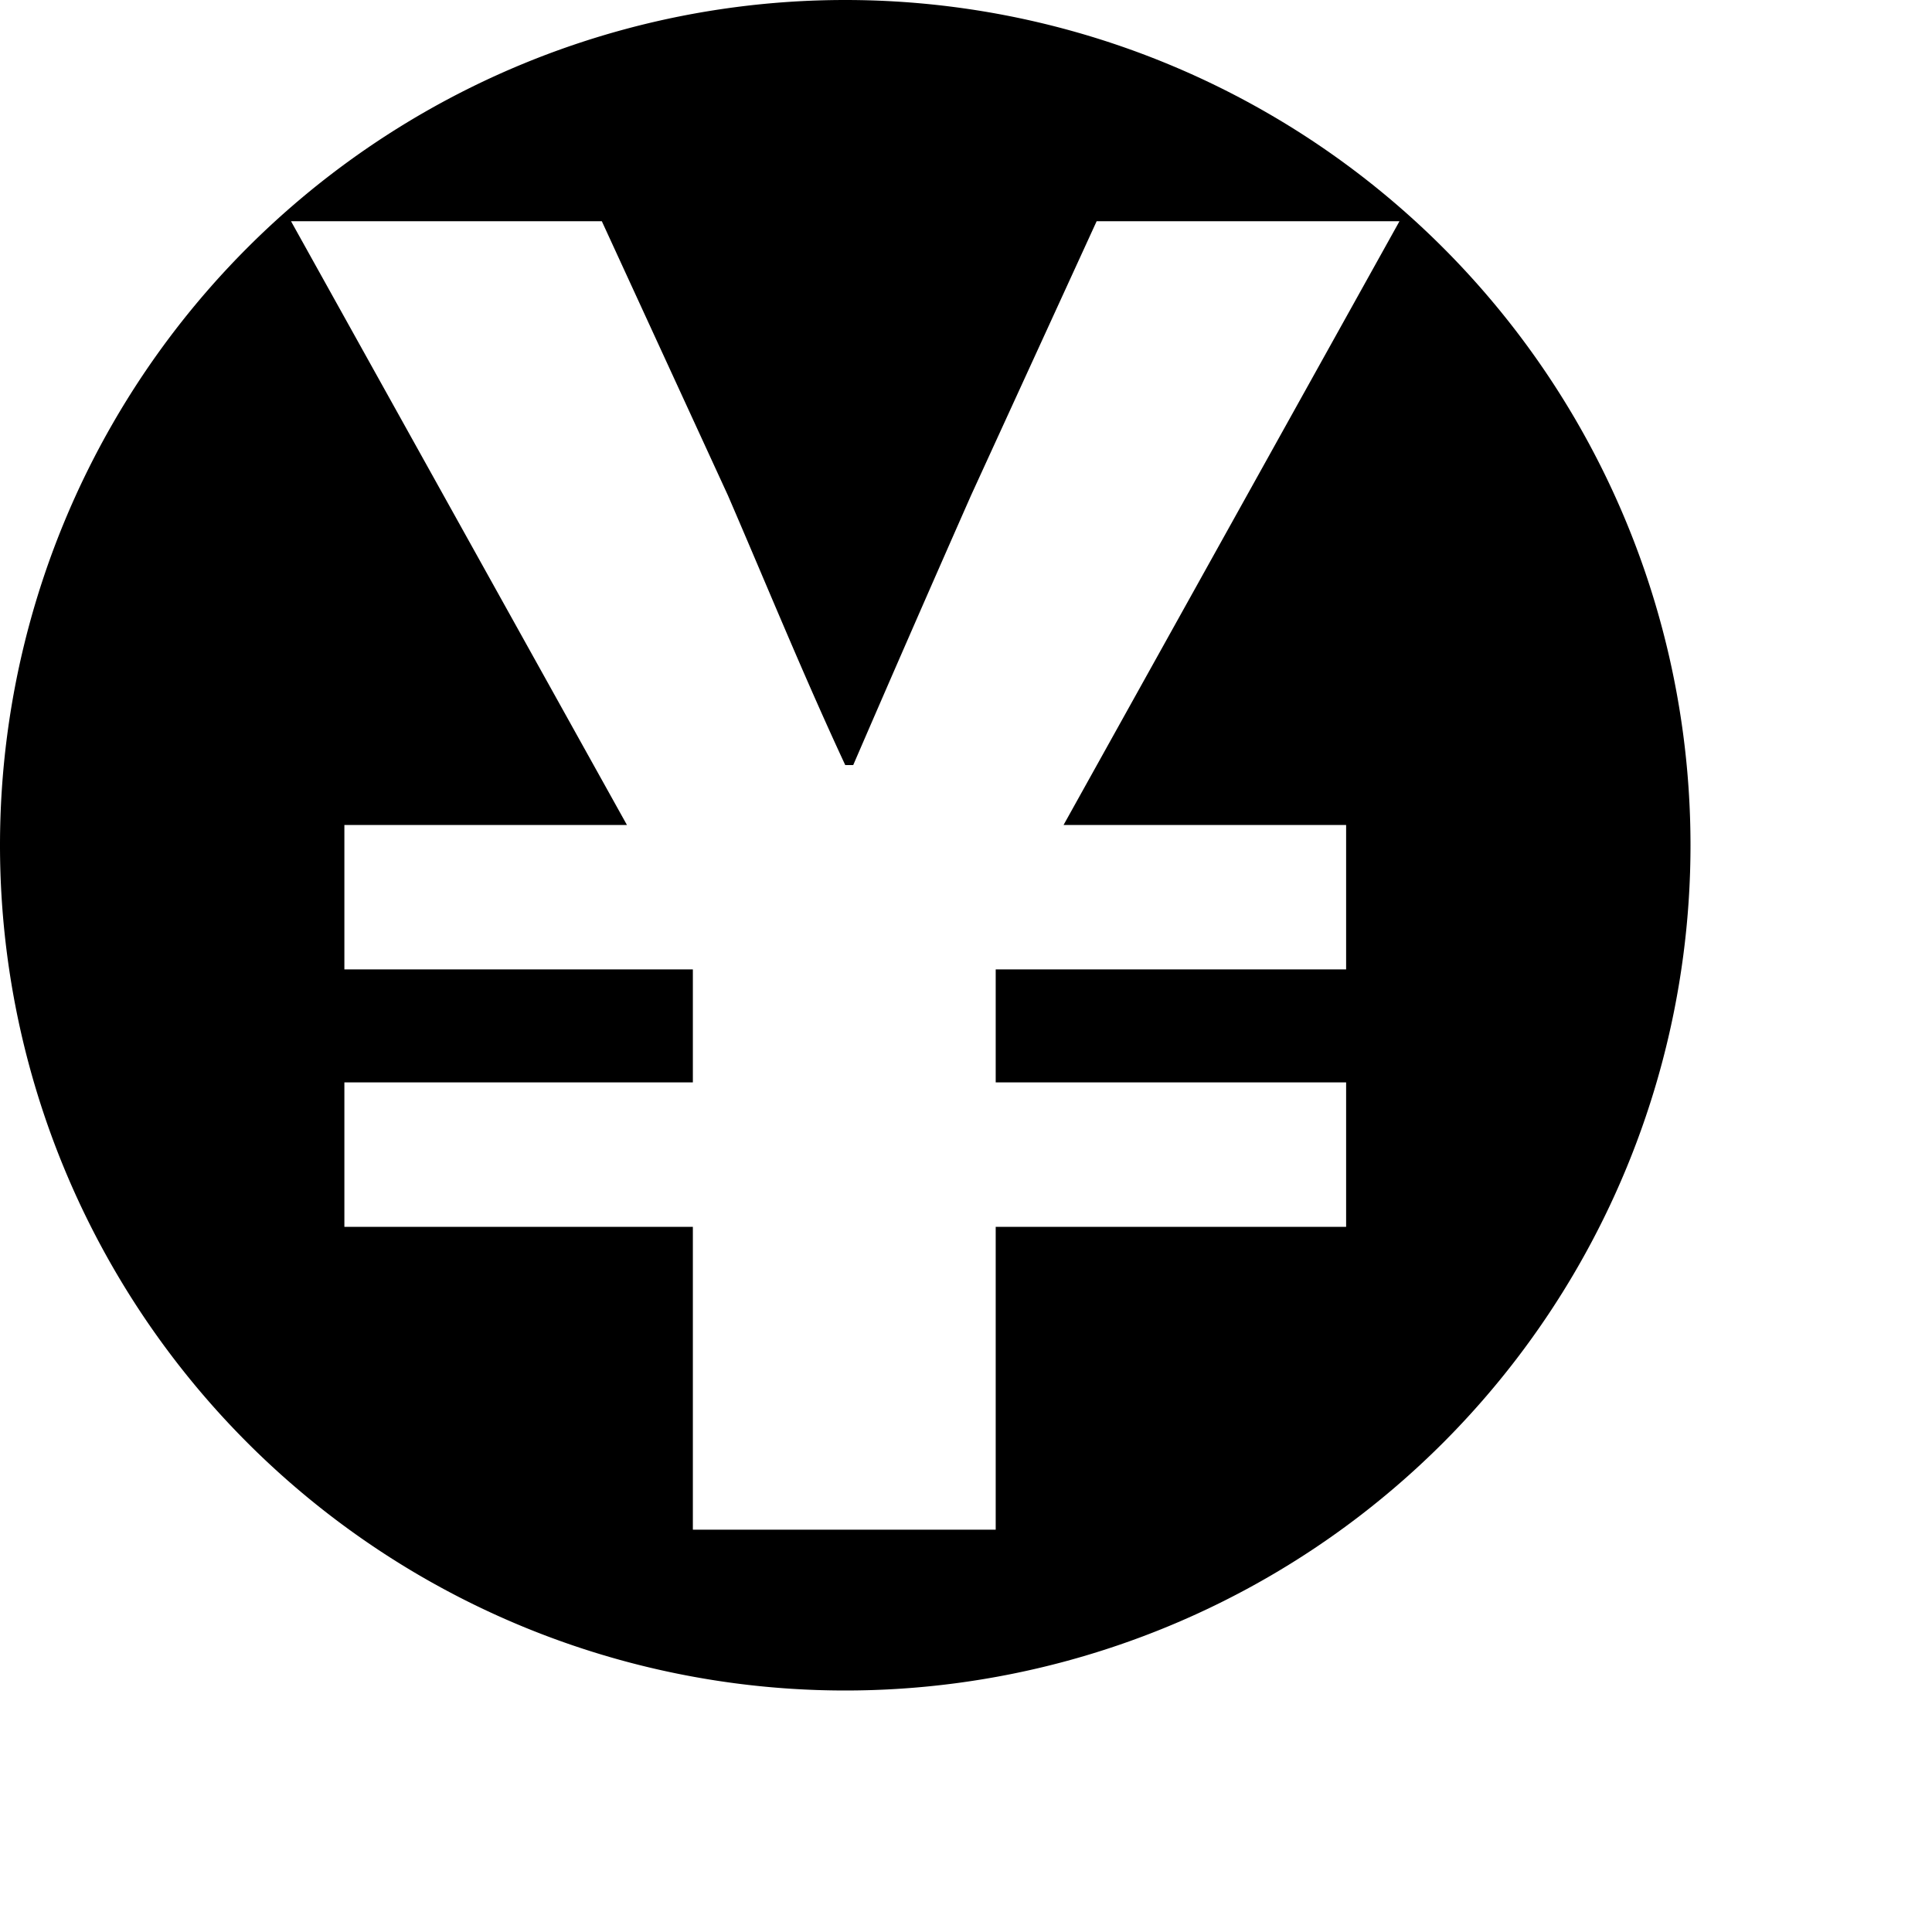<?xml version="1.0" encoding="UTF-8" standalone="no"?>
<svg
   viewBox="0 0 8 8"
   height="8"
   width="8"
   version="1.1"
   id="svg1"
   xmlns="http://www.w3.org/2000/svg"
   xmlns:svg="http://www.w3.org/2000/svg">
  <defs
     id="defs1" />
  <rect
     style="visibility:hidden;fill:none;stroke:none"
     y="0"
     x="0"
     height="8"
     width="8"
     id="rect1" />
  <path
     id="path11"
     style="fill:#000000"
     d="M 3.5 0 A 3.5 3.5 0 0 0 0 3.5 A 3.5 3.5 0 0 0 3.5 7 A 3.5 3.5 0 0 0 7 3.5 A 3.5 3.5 0 0 0 3.5 0 z M 1.205 0.916 L 2.492 0.916 L 3.014 2.051 C 3.176 2.426 3.329 2.801 3.5 3.168 L 3.533 3.168 C 3.695 2.793 3.859 2.418 4.021 2.051 L 4.541 0.916 L 5.795 0.916 L 4.404 3.416 L 5.574 3.416 L 5.574 4.014 L 4.123 4.014 L 4.123 4.482 L 5.574 4.482 L 5.574 5.08 L 4.123 5.08 L 4.123 6.334 L 2.869 6.334 L 2.869 5.08 L 1.426 5.08 L 1.426 4.482 L 2.869 4.482 L 2.869 4.014 L 1.426 4.014 L 1.426 3.416 L 2.596 3.416 L 1.205 0.916 z " />
</svg>
